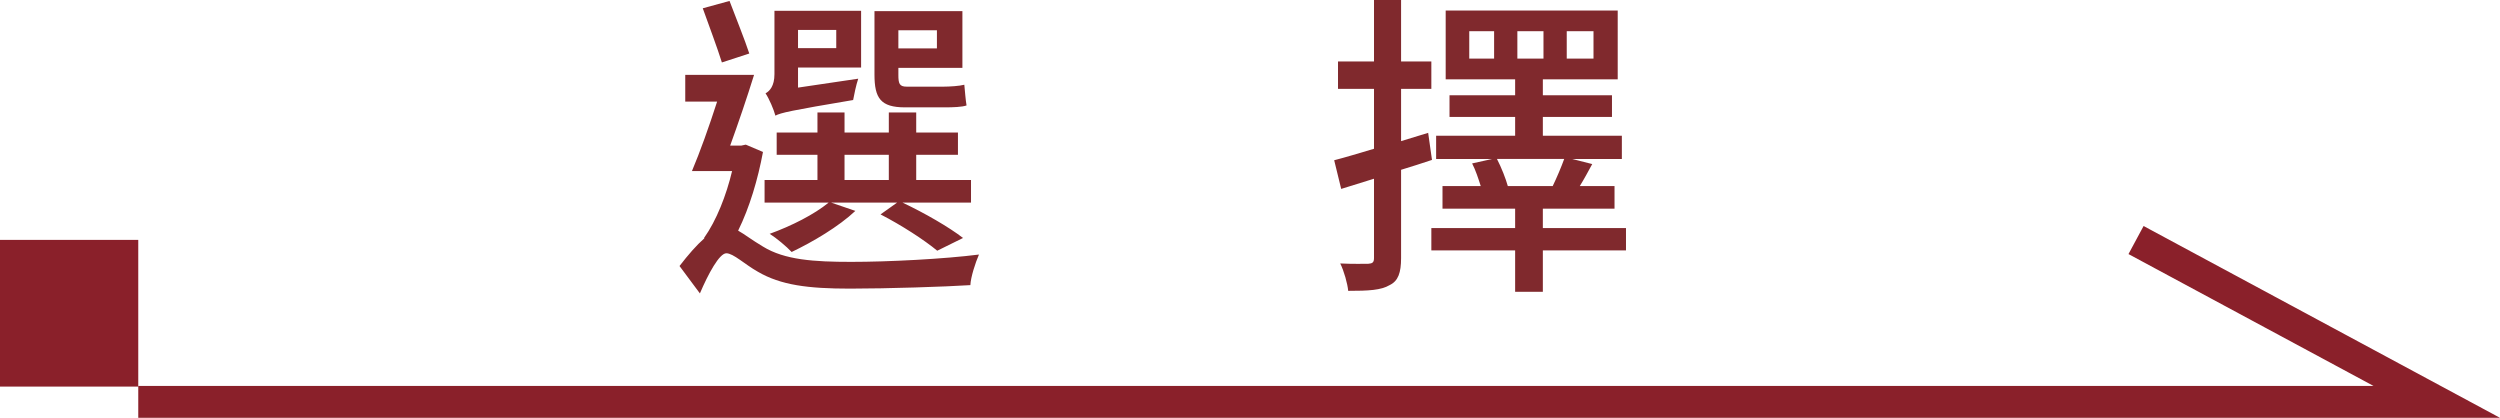 <?xml version="1.0" encoding="UTF-8"?>
<svg id="b" data-name="圖層 2" xmlns="http://www.w3.org/2000/svg" width="156.95" height="26.23" viewBox="0 0 156.95 26.23">
  <g id="c" data-name="圖層 1">
    <g>
      <g>
        <path d="M47.9,9.54c-.32,1.72-.84,3.48-1.56,4.94,.4,.22,.82,.56,1.56,1,1.36,.84,3.2,.96,5.54,.96s5.82-.18,8.02-.46c-.22,.5-.52,1.42-.54,1.92-1.54,.1-5.22,.22-7.56,.22-2.64,0-4.34-.22-5.78-1.06-.82-.46-1.54-1.16-1.98-1.16s-1.14,1.3-1.66,2.52l-1.28-1.72c.54-.7,1.06-1.3,1.56-1.74l-.02-.02c.78-1.1,1.4-2.68,1.76-4.2h-2.52c.5-1.18,1.08-2.8,1.58-4.36h-2v-1.68h4.32c-.44,1.42-1,3.06-1.5,4.44h.7l.28-.06,1.08,.46Zm-2.58-5.62c-.28-.9-.82-2.34-1.2-3.4l1.68-.46c.4,1.06,.96,2.44,1.24,3.3l-1.72,.56Zm8.38,9.32c-1.04,.98-2.66,1.94-4,2.58-.32-.34-.96-.88-1.38-1.14,1.38-.5,2.8-1.22,3.7-1.96h-4.02v-1.42h3.32v-1.58h-2.56v-1.4h2.56v-1.26h1.7v1.26h2.78v-1.26h1.72v1.26h2.62v1.4h-2.62v1.58h3.44v1.42h-4.3c1.4,.66,2.92,1.54,3.8,2.22l-1.62,.8c-.82-.68-2.24-1.6-3.56-2.28l1.04-.74h-4.14l1.52,.52Zm.18-8.3c-.14,.42-.26,1.02-.32,1.34-3.92,.66-4.54,.8-4.88,.98-.1-.38-.4-1.08-.62-1.4,.26-.14,.56-.46,.56-1.2V.68h5.44v3.56h-3.96v1.26l3.78-.56Zm-3.78-3.06v1.14h2.4V1.88h-2.4Zm2.92,9.42h2.78v-1.58h-2.78v1.58Zm3.8-4.56c-1.54,0-1.92-.58-1.92-2.06V.7h5.52v3.56h-4.02v.44c0,.54,.06,.74,.52,.74h2.32c.38,0,1-.04,1.3-.12,.04,.4,.08,.96,.14,1.3-.28,.1-.84,.12-1.38,.12h-2.48Zm-.42-4.84v1.14h2.42V1.9h-2.42Z" style="fill: #80292d;"/>
        <path d="M89.9,10.04c-.64,.22-1.3,.42-1.94,.62v5.54c0,.92-.18,1.44-.72,1.7-.54,.32-1.32,.36-2.6,.36-.04-.44-.26-1.24-.5-1.72,.8,.04,1.54,.02,1.76,.02,.26-.02,.36-.08,.36-.36v-4.98l-2.06,.64-.44-1.8c.7-.18,1.56-.44,2.5-.72v-3.76h-2.26v-1.72h2.26V0h1.7V3.86h1.9v1.72h-1.9v3.28l1.7-.52,.24,1.7Zm12.18,5.68h-5.22v2.6h-1.74v-2.6h-5.26v-1.4h5.26v-1.22h-4.56v-1.42h2.4c-.14-.44-.32-1-.54-1.42l1.26-.28h-3.52v-1.46h4.96v-1.18h-4.12v-1.36h4.12v-1h-4.36V.66h10.8V4.98h-4.7v1h4.34v1.36h-4.34v1.18h4.96v1.46h-3.12l1.26,.32c-.26,.48-.52,.96-.78,1.38h2.18v1.42h-4.5v1.22h5.22v1.4ZM93.8,1.96h-1.56v1.72h1.56V1.96Zm.18,8.02c.28,.54,.56,1.26,.68,1.7h2.82c.26-.54,.54-1.2,.72-1.7h-4.22Zm1.28-6.3h1.64V1.96h-1.64v1.72Zm3.1,0h1.68V1.96h-1.68v1.72Z" style="fill: #80292d;"/>
      </g>
      <g>
        <polyline points="8.68 25.23 152.98 25.23 134.1 15.07" style="fill: none; stroke: #8a202a; stroke-miterlimit: 10; stroke-width: 2px;"/>
        <rect x="0" y="15.07" width="8.68" height="9.21" transform="translate(8.68 39.34) rotate(180)" style="fill: #8a202a;"/>
      </g>
    </g>
  </g>
</svg>